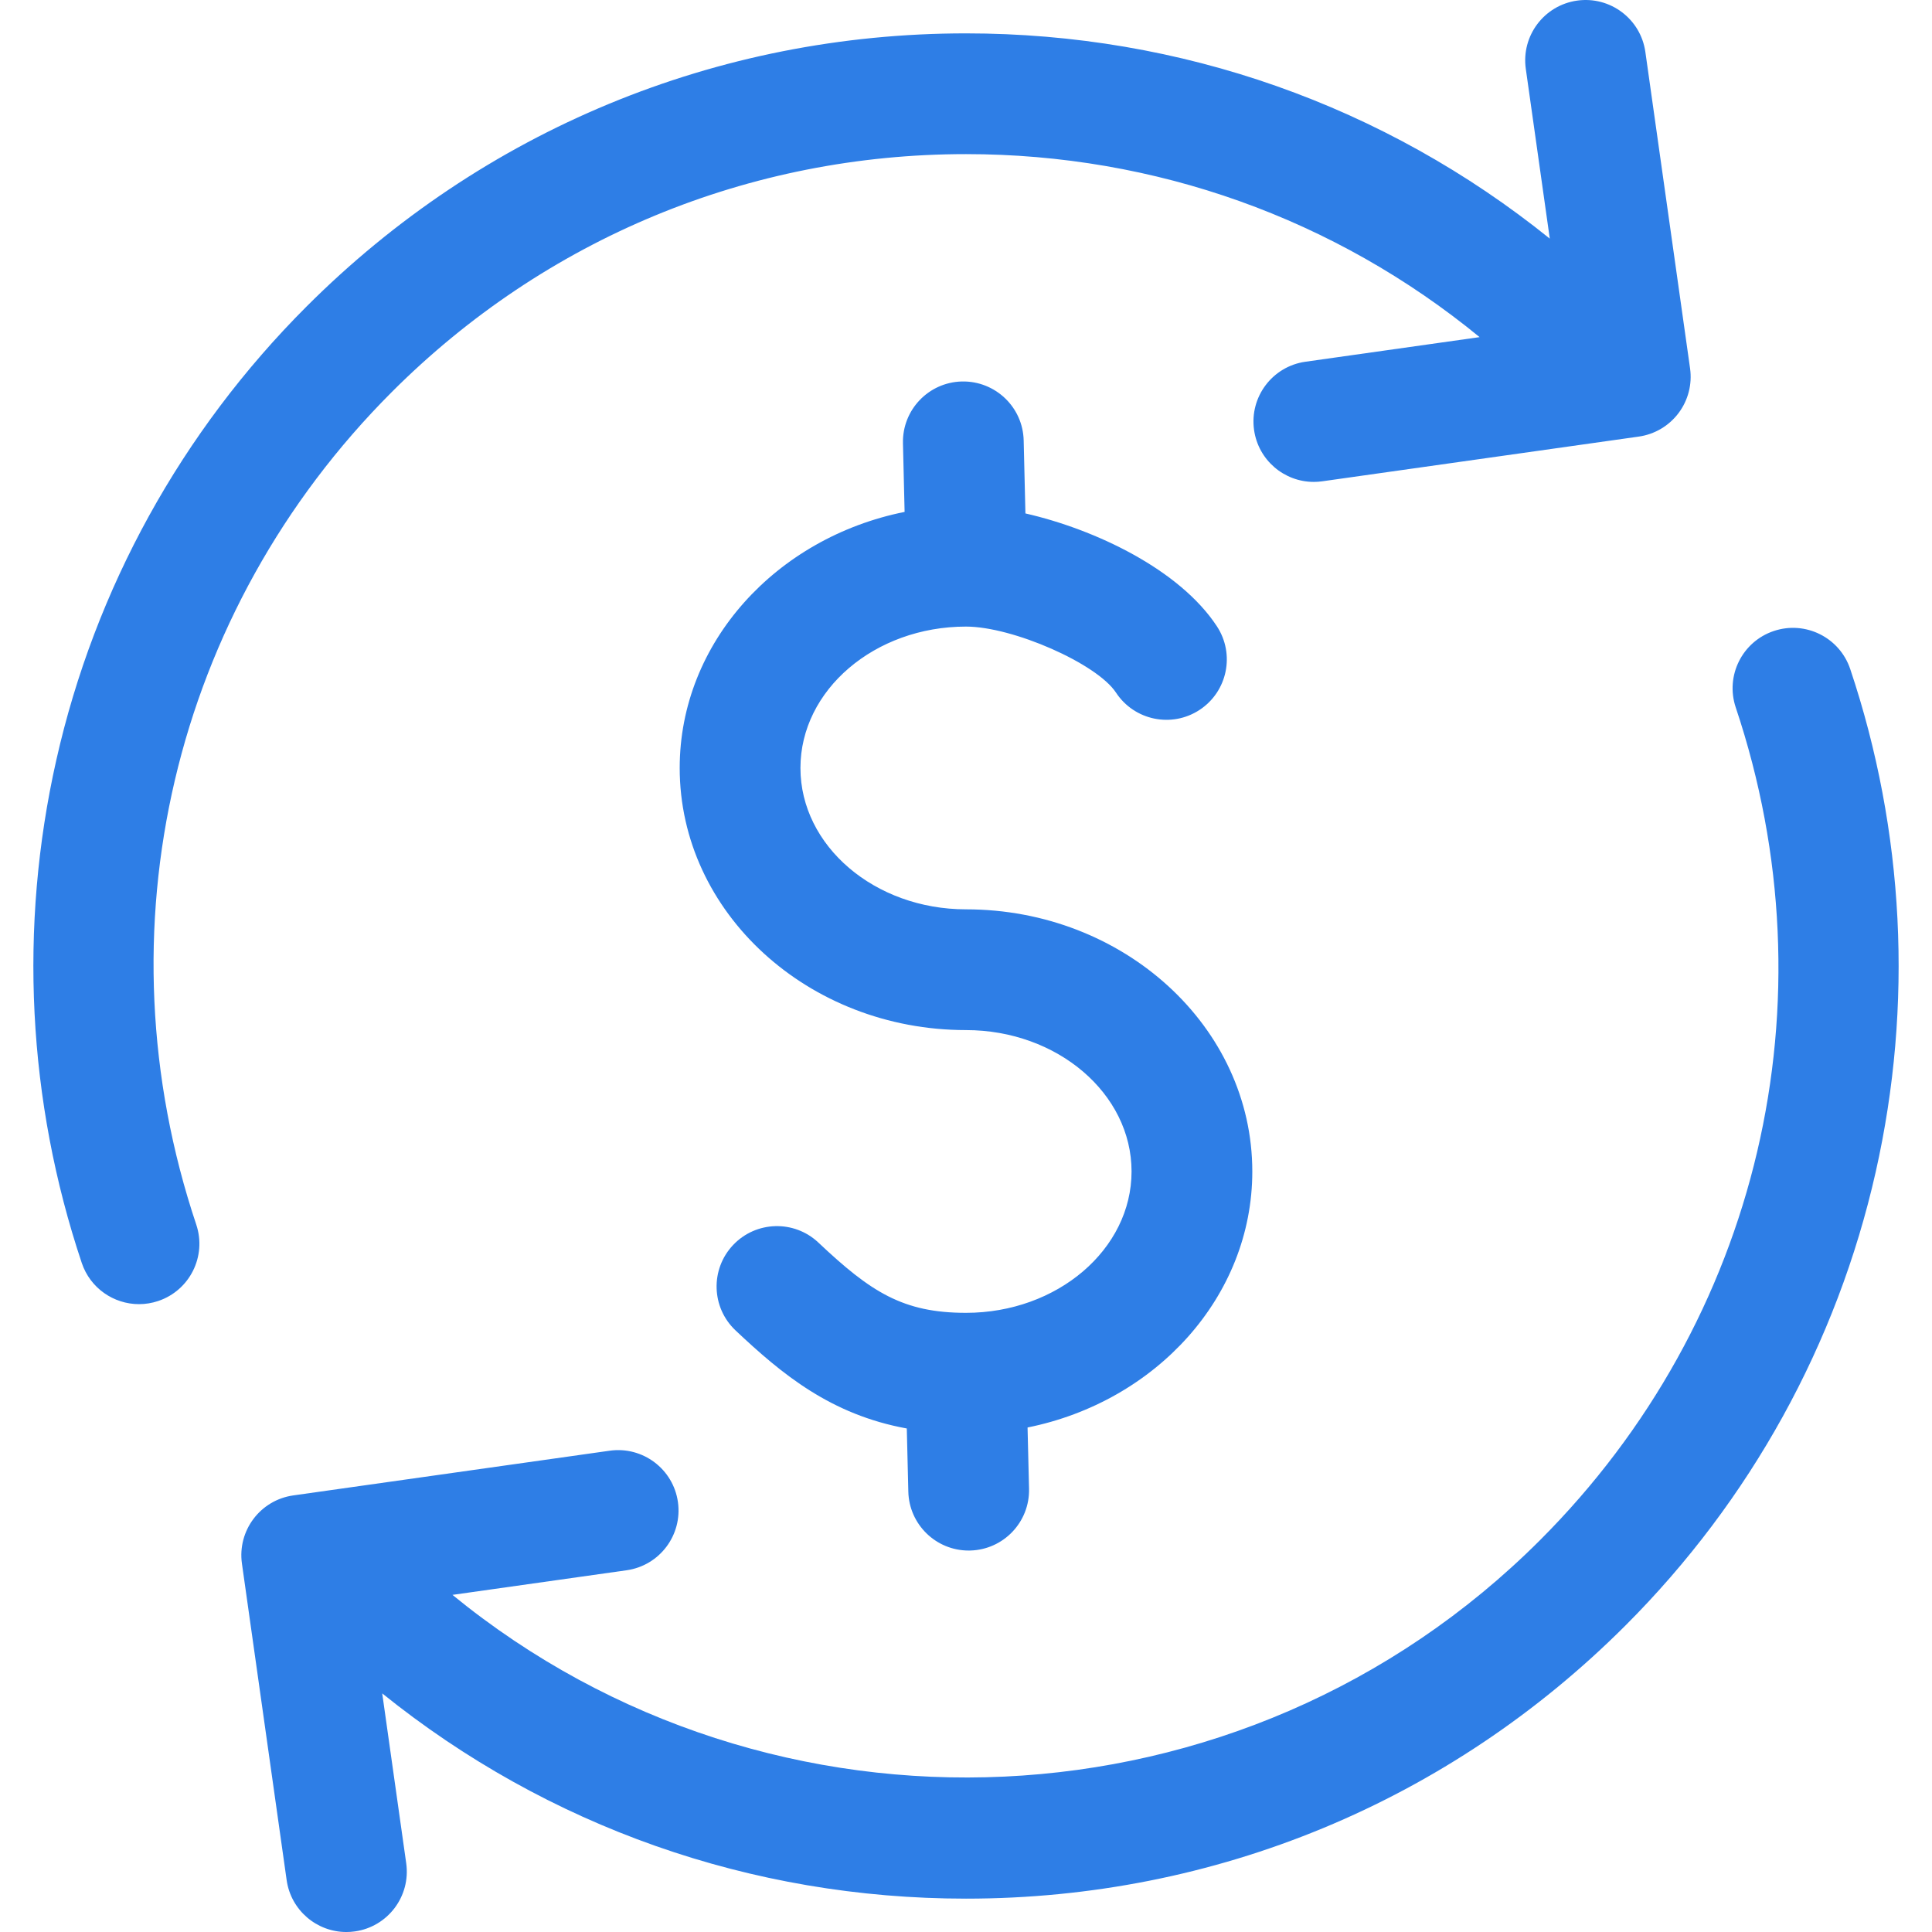 <?xml version="1.0"?>
<svg xmlns="http://www.w3.org/2000/svg" xmlns:xlink="http://www.w3.org/1999/xlink" xmlns:svgjs="http://svgjs.com/svgjs" version="1.1" width="512" height="512" x="0" y="0" viewBox="0 0 512 512" style="enable-background:new 0 0 512 512" xml:space="preserve" class=""><g><path xmlns="http://www.w3.org/2000/svg" d="m52.01 324.526c2.807 8.379-1.71 17.447-10.089 20.254-1.686.564-3.4.833-5.084.833-6.69 0-12.927-4.229-15.169-10.922-14.387-42.943-16.719-89.031-6.745-133.28 10.254-45.496 33.184-87.053 66.31-120.178 46.681-46.682 108.747-72.391 174.766-72.391 56.963 0 110.974 19.155 154.709 54.392l-6.357-44.996c-1.236-8.75 4.855-16.845 13.604-18.081 8.753-1.234 16.845 4.855 18.081 13.604l11.848 83.859c.594 4.202-.506 8.467-3.058 11.858-2.551 3.391-6.345 5.629-10.547 6.223l-83.859 11.847c-.759.107-1.513.159-2.258.159-7.845 0-14.694-5.773-15.823-13.764-1.236-8.75 4.855-16.845 13.604-18.081l46.167-6.522c-38.321-31.415-85.903-48.499-136.112-48.499-57.471 0-111.501 22.38-152.14 63.019-58.111 58.113-77.979 142.667-51.848 220.666zm438.321-147.218c-2.808-8.378-11.875-12.894-20.254-10.087-8.379 2.808-12.895 11.875-10.087 20.254 26.134 77.995 6.266 162.548-51.85 220.665-78.733 78.733-203.802 83.57-288.233 14.517l46.149-6.52c8.75-1.236 14.84-9.331 13.604-18.081s-9.336-14.839-18.081-13.604l-83.858 11.847c-8.75 1.236-14.84 9.331-13.604 18.081l11.847 83.859c1.129 7.991 7.978 13.764 15.823 13.764.745 0 1.5-.052 2.258-.159 8.75-1.236 14.84-9.332 13.604-18.081l-6.357-44.996c43.734 35.237 97.745 54.392 154.708 54.392 66.018 0 128.085-25.709 174.767-72.391 33.126-33.126 56.056-74.683 66.312-120.179 9.974-44.252 7.64-90.339-6.748-133.281zm-158.458 133.141c0-38.304-34.037-69.466-75.874-69.466-24.192 0-43.874-16.807-43.874-37.466s19.683-37.466 43.873-37.467c12.41 0 34.698 9.81 39.747 17.493 4.853 7.384 14.773 9.438 22.158 4.584 7.385-4.853 9.437-14.774 4.584-22.158-9.894-15.055-32.248-25.687-50.741-29.905l-.462-19.356c-.211-8.834-7.543-15.799-16.378-15.613-8.834.211-15.824 7.544-15.613 16.378l.435 18.187c-34.042 6.839-59.602 34.668-59.603 67.858 0 38.304 34.037 69.466 75.874 69.466 24.192 0 43.874 16.807 43.874 37.466s-19.682 37.466-43.874 37.466c-16.688 0-25.198-5.489-39.115-18.618-6.427-6.064-16.554-5.77-22.618.659-6.064 6.428-5.769 16.554.659 22.618 12.336 11.638 25.255 22.314 45.385 25.989l.404 16.733c.21 8.703 7.331 15.614 15.988 15.614.131 0 .262-.001.394-.005 8.834-.213 15.822-7.547 15.609-16.381l-.392-16.225c34.021-6.854 59.56-34.674 59.56-67.851z" fill="#2e7ee6" data-original="#000000" style=""/></g></svg>
